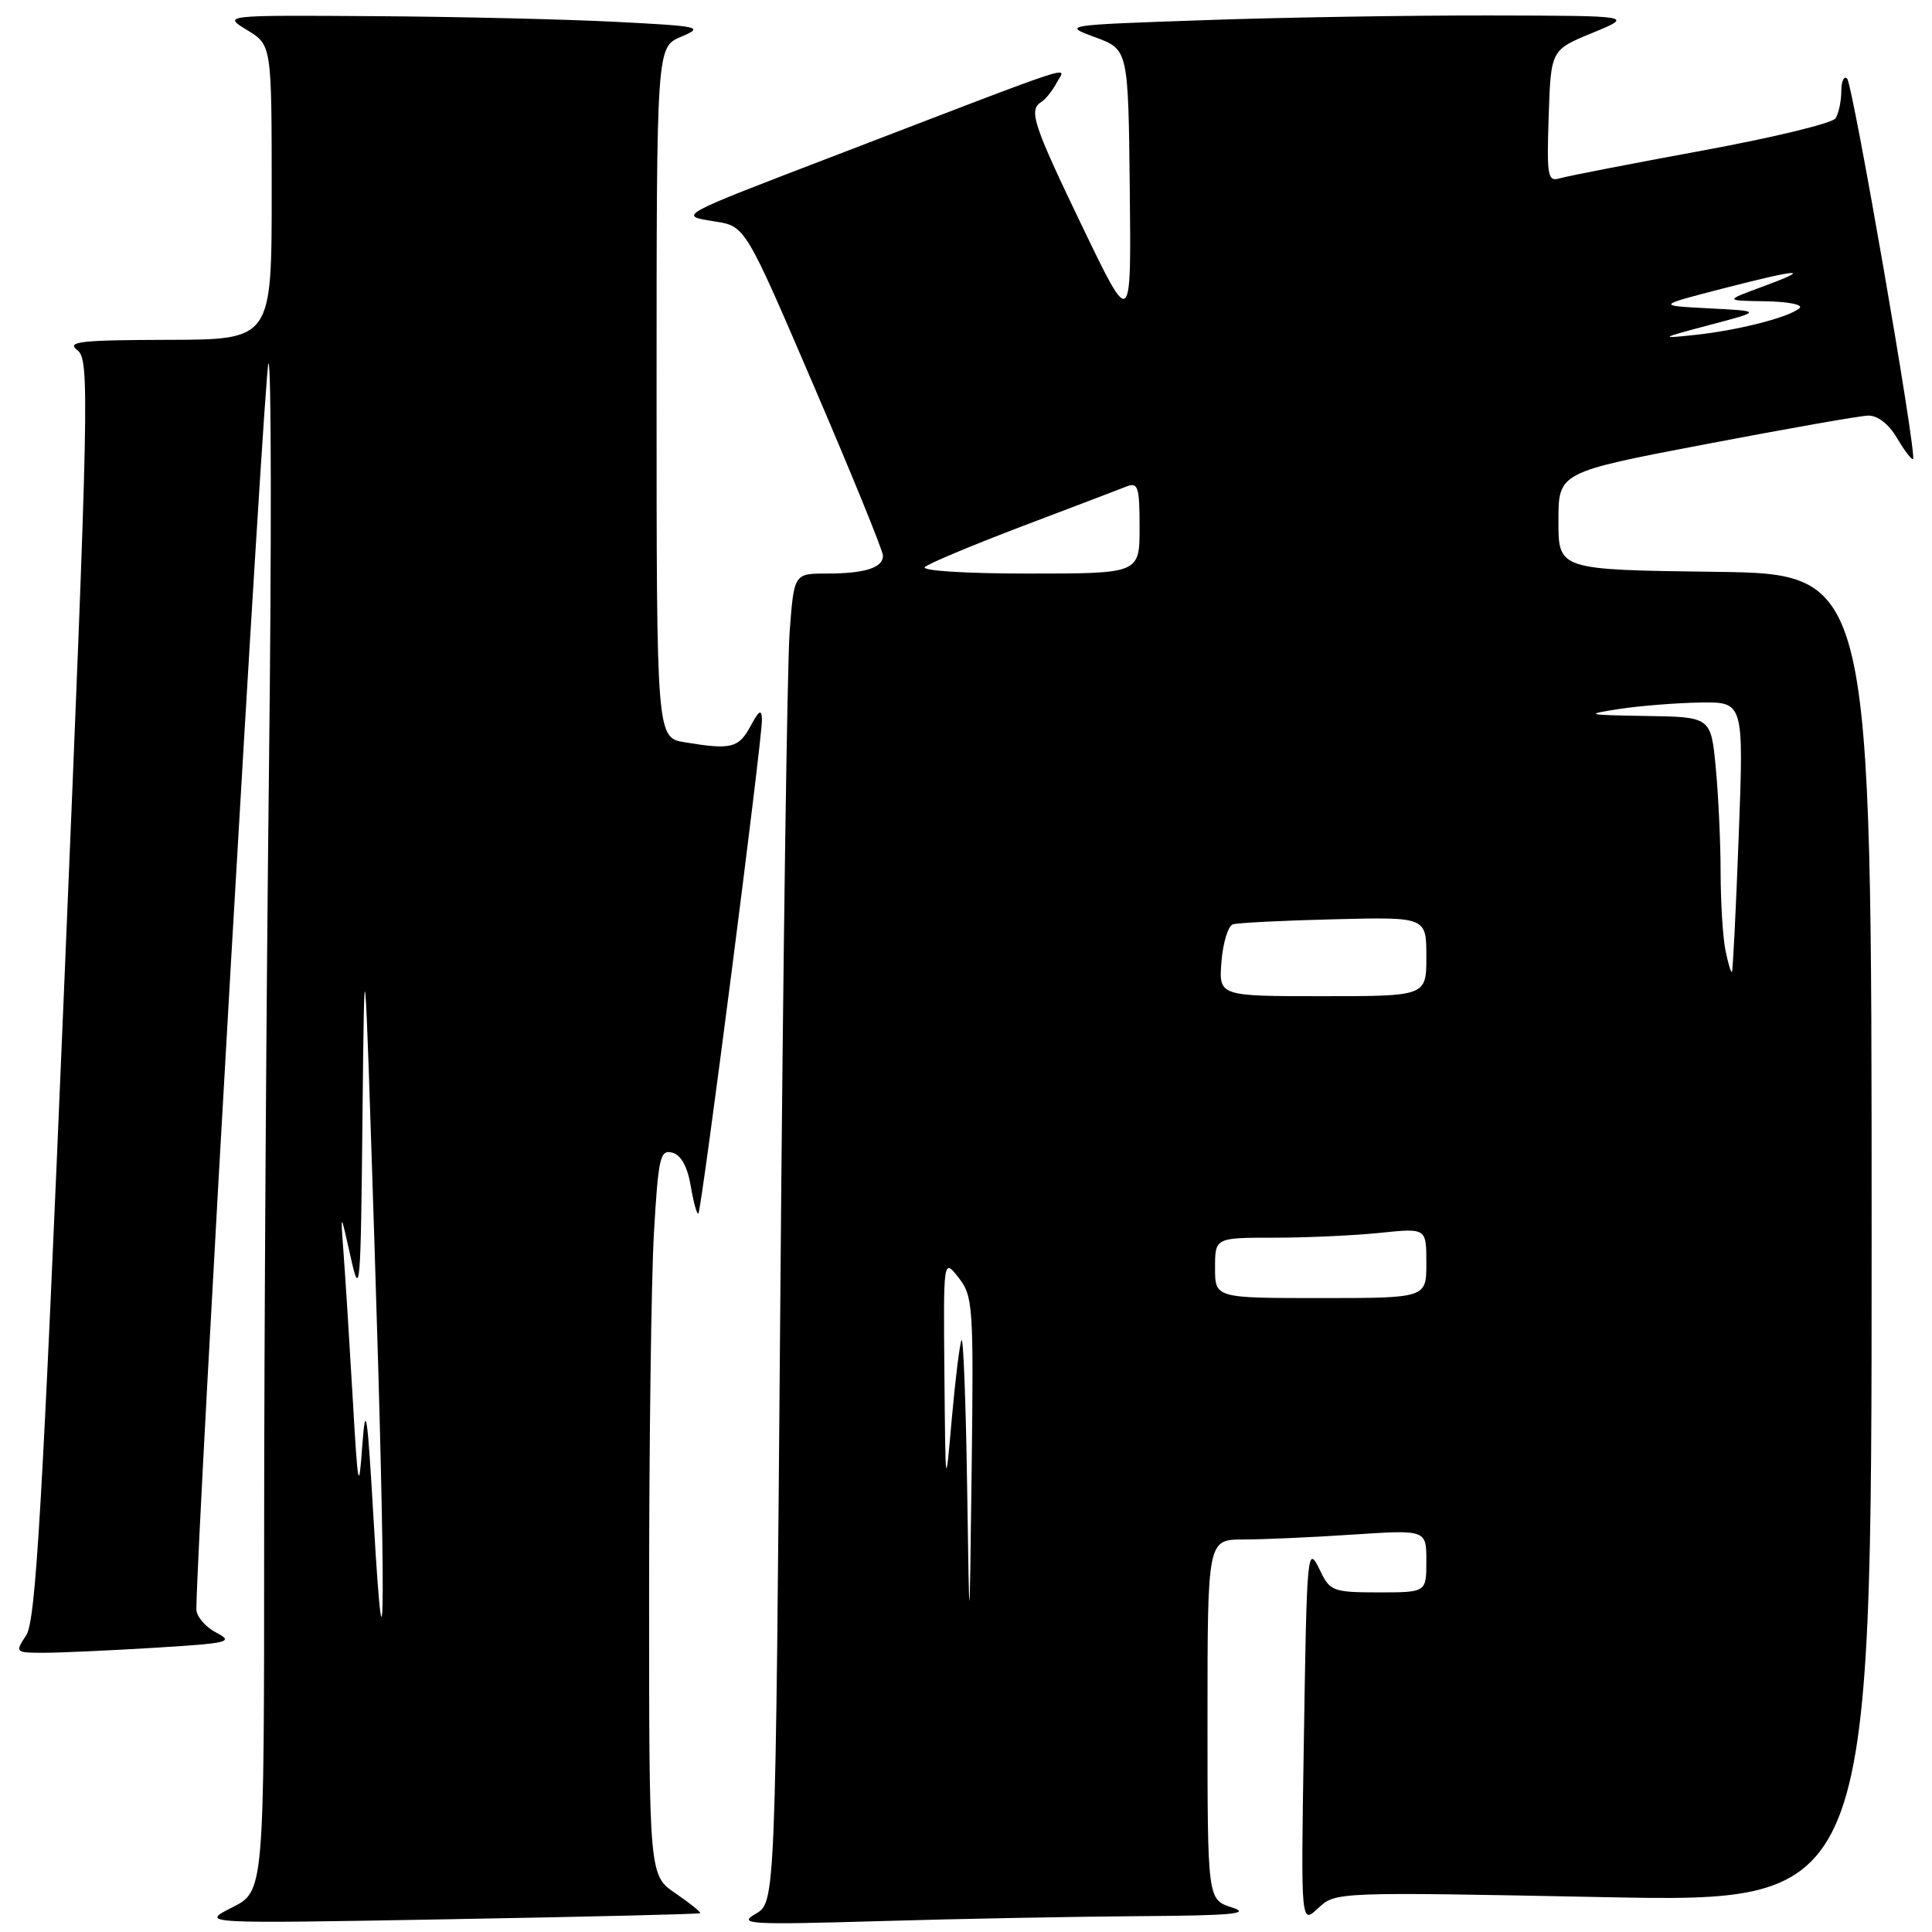 <?xml version="1.0" encoding="UTF-8" standalone="no"?>
<!DOCTYPE svg PUBLIC "-//W3C//DTD SVG 1.1//EN" "http://www.w3.org/Graphics/SVG/1.1/DTD/svg11.dtd" >
<svg xmlns="http://www.w3.org/2000/svg" xmlns:xlink="http://www.w3.org/1999/xlink" version="1.1" viewBox="0 0 256 256">
 <g >
 <path fill="currentColor"
d=" M 92.77 253.51 C 92.92 253.39 91.46 252.21 89.53 250.89 C 86.01 248.50 86.01 248.50 86.01 211.50 C 86.01 191.15 86.30 169.50 86.65 163.38 C 87.23 153.37 87.47 152.31 89.07 152.73 C 90.24 153.03 91.09 154.57 91.53 157.17 C 91.90 159.35 92.35 160.98 92.54 160.80 C 92.97 160.36 101.01 97.90 100.96 95.39 C 100.93 93.90 100.60 94.08 99.43 96.25 C 97.86 99.13 96.88 99.37 90.75 98.36 C 87.00 97.74 87.00 97.74 87.00 51.99 C 87.00 6.24 87.00 6.24 90.25 4.87 C 93.32 3.57 92.85 3.47 81.50 2.89 C 74.90 2.55 60.50 2.21 49.50 2.14 C 29.50 2.01 29.50 2.01 32.75 3.99 C 36.00 5.97 36.00 5.97 36.00 25.49 C 36.00 45.00 36.00 45.00 22.25 45.03 C 10.63 45.06 8.77 45.27 10.24 46.39 C 11.89 47.64 11.80 51.98 8.49 131.03 C 5.61 199.76 4.74 214.75 3.48 216.67 C 1.97 218.97 2.00 219.00 5.82 219.00 C 7.95 219.00 14.54 218.70 20.46 218.34 C 30.40 217.73 31.04 217.57 28.62 216.31 C 27.18 215.55 26.01 214.16 26.02 213.22 C 26.12 202.80 35.05 48.63 35.57 48.15 C 35.96 47.79 35.99 71.99 35.64 101.91 C 35.29 131.84 35.00 177.54 35.00 203.47 C 35.00 250.61 35.00 250.61 30.75 252.75 C 26.50 254.90 26.50 254.90 59.50 254.31 C 77.65 253.99 92.62 253.63 92.77 253.51 Z  M 151.00 253.90 C 163.28 253.82 165.82 253.58 163.25 252.75 C 160.00 251.71 160.00 251.71 160.00 227.86 C 160.00 204.00 160.00 204.00 164.75 203.99 C 167.36 203.99 173.89 203.70 179.25 203.34 C 189.00 202.70 189.00 202.70 189.00 206.85 C 189.00 211.00 189.00 211.00 182.66 211.00 C 176.73 211.00 176.23 210.82 174.99 208.25 C 173.20 204.54 173.17 204.84 172.75 231.74 C 172.38 254.99 172.38 254.99 174.67 252.84 C 176.96 250.69 177.03 250.68 212.48 251.38 C 248.00 252.08 248.00 252.08 248.00 164.06 C 248.00 76.04 248.00 76.04 227.25 75.77 C 206.50 75.50 206.50 75.50 206.50 69.04 C 206.50 62.58 206.50 62.58 226.00 58.86 C 236.72 56.81 246.42 55.10 247.53 55.07 C 248.79 55.03 250.27 56.18 251.38 58.07 C 252.38 59.76 253.33 60.99 253.49 60.82 C 254.02 60.24 245.51 11.17 244.75 10.41 C 244.34 10.00 243.99 10.75 243.98 12.08 C 243.98 13.41 243.63 15.03 243.22 15.68 C 242.81 16.33 234.82 18.26 225.48 19.97 C 216.14 21.69 207.69 23.33 206.71 23.62 C 205.07 24.12 204.94 23.42 205.21 15.39 C 205.50 6.62 205.50 6.62 211.00 4.36 C 216.50 2.09 216.50 2.09 197.50 2.05 C 187.05 2.03 170.01 2.30 159.63 2.67 C 140.78 3.32 140.76 3.33 145.13 4.94 C 149.50 6.56 149.50 6.56 149.70 25.03 C 149.90 43.50 149.90 43.50 143.45 30.10 C 136.86 16.41 136.26 14.58 137.99 13.50 C 138.54 13.17 139.46 12.01 140.03 10.94 C 141.22 8.73 143.98 7.82 111.00 20.48 C 89.43 28.75 89.80 28.55 94.76 29.35 C 98.76 29.98 98.76 29.98 107.88 51.24 C 112.90 62.93 117.01 73.01 117.00 73.64 C 117.00 75.24 114.57 76.00 109.52 76.00 C 105.21 76.00 105.21 76.00 104.63 83.75 C 104.31 88.01 103.75 127.63 103.40 171.78 C 102.75 252.07 102.75 252.07 100.13 253.59 C 97.73 254.97 99.17 255.06 116.50 254.56 C 126.95 254.25 142.47 253.96 151.00 253.90 Z  M 49.51 201.50 C 48.68 187.15 48.45 185.59 48.01 191.50 C 47.54 197.91 47.43 197.36 46.72 185.00 C 46.29 177.57 45.75 169.03 45.52 166.00 C 45.11 160.50 45.11 160.50 46.45 166.50 C 47.70 172.15 47.80 171.08 48.03 148.00 C 48.29 123.50 48.29 123.50 49.64 165.50 C 51.12 211.51 51.06 228.14 49.51 201.50 Z  M 128.15 197.00 C 127.98 185.72 127.64 176.98 127.40 177.58 C 127.15 178.17 126.57 182.89 126.11 188.08 C 125.28 197.50 125.28 197.50 125.14 182.12 C 125.00 166.73 125.00 166.73 127.02 169.30 C 128.93 171.73 129.02 173.07 128.75 194.68 C 128.46 217.50 128.46 217.50 128.15 197.00 Z  M 161.00 168.00 C 161.00 164.00 161.00 164.00 168.85 164.00 C 173.17 164.00 179.47 163.71 182.85 163.36 C 189.00 162.72 189.00 162.72 189.00 167.36 C 189.00 172.00 189.00 172.00 175.00 172.00 C 161.00 172.00 161.00 172.00 161.00 168.00 Z  M 161.85 127.43 C 162.05 124.91 162.73 122.69 163.36 122.48 C 163.99 122.28 170.01 121.97 176.75 121.81 C 189.00 121.50 189.00 121.50 189.00 126.75 C 189.00 132.00 189.00 132.00 175.24 132.00 C 161.49 132.00 161.49 132.00 161.85 127.43 Z  M 228.63 125.91 C 228.28 124.17 228.00 119.54 227.99 115.62 C 227.99 111.71 227.70 105.46 227.35 101.75 C 226.71 95.00 226.71 95.00 218.11 94.87 C 210.15 94.74 209.88 94.67 214.50 93.95 C 217.25 93.53 222.10 93.14 225.28 93.09 C 231.06 93.00 231.06 93.00 230.39 110.75 C 230.02 120.51 229.62 128.63 229.49 128.78 C 229.37 128.94 228.98 127.65 228.63 125.91 Z  M 122.55 75.13 C 123.07 74.66 128.90 72.22 135.50 69.71 C 142.10 67.21 148.29 64.85 149.25 64.47 C 150.80 63.86 151.00 64.48 151.00 69.89 C 151.00 76.00 151.00 76.00 136.30 76.00 C 127.95 76.00 122.01 75.63 122.55 75.13 Z  M 226.50 43.07 C 233.50 41.22 233.50 41.22 226.50 40.86 C 219.50 40.50 219.50 40.50 228.21 38.25 C 238.60 35.57 240.31 35.49 233.50 38.00 C 228.50 39.84 228.50 39.84 233.95 39.92 C 236.95 39.97 238.97 40.37 238.45 40.83 C 237.06 42.05 230.25 43.79 224.50 44.39 C 219.82 44.89 219.95 44.80 226.50 43.07 Z "/>
</g>
</svg>